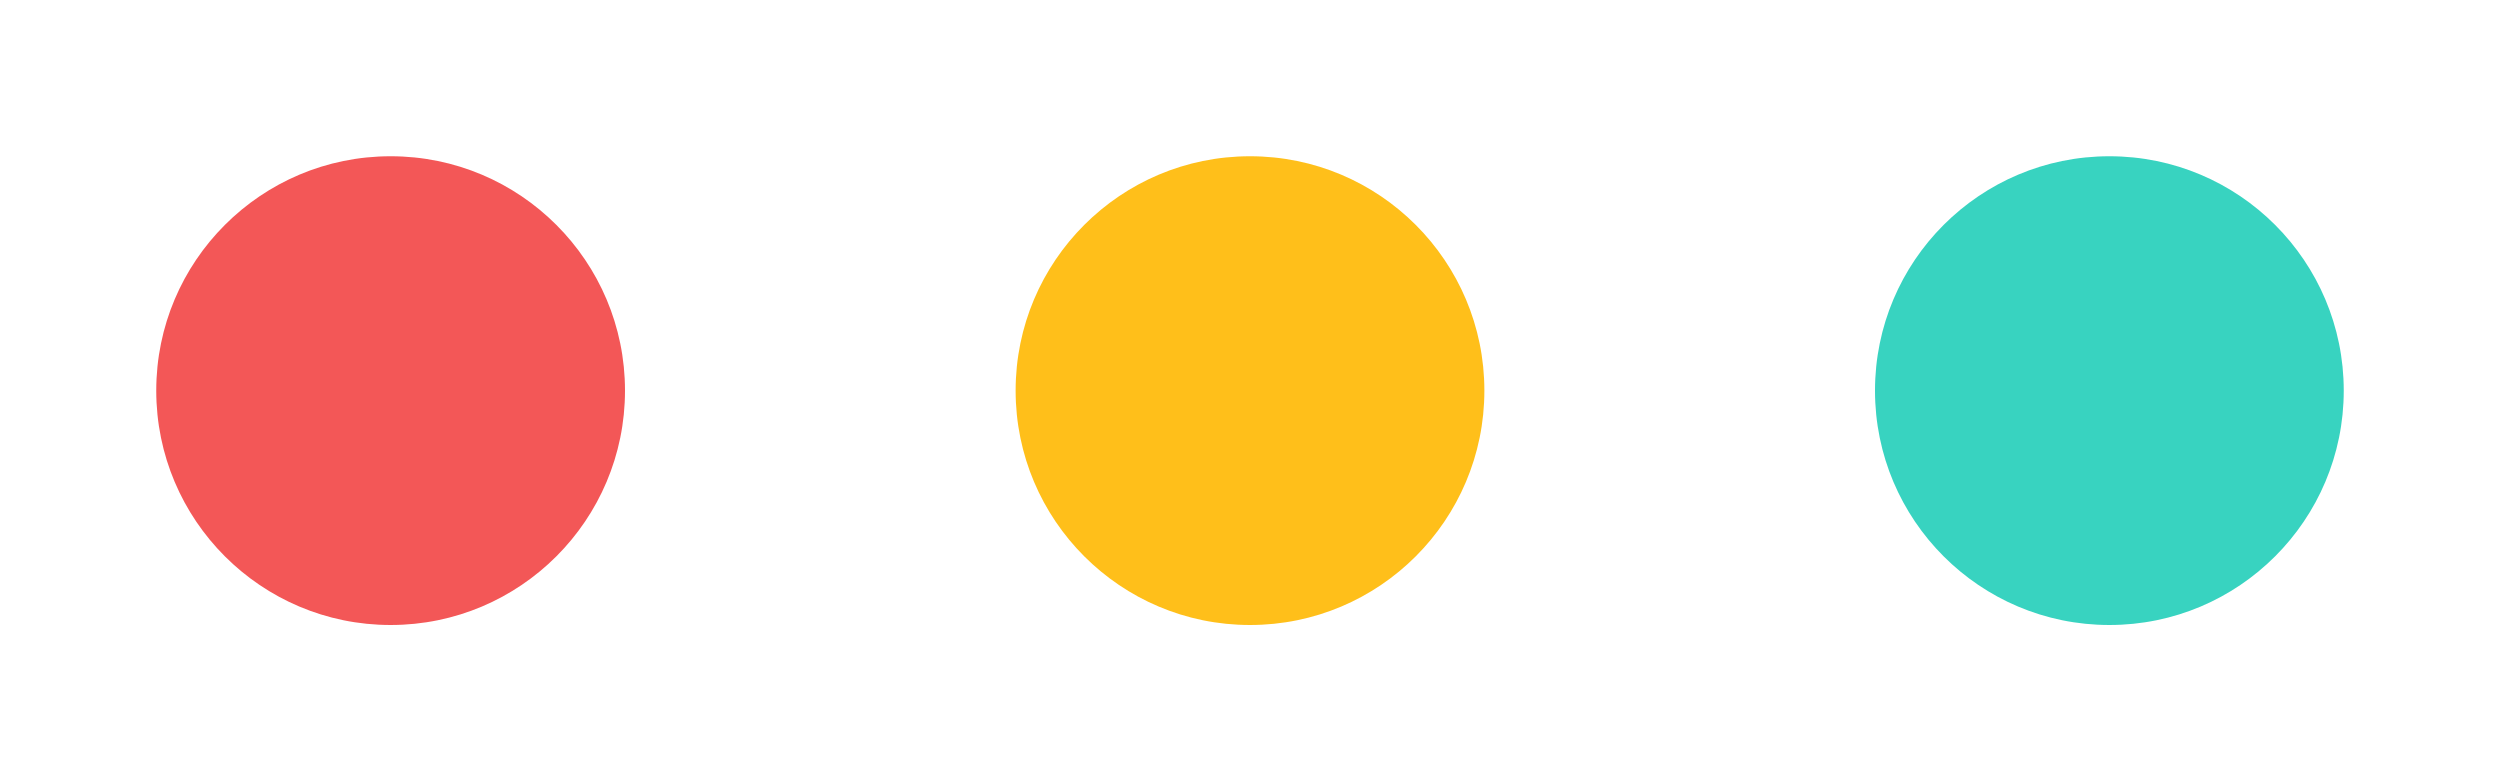 <svg width="64" height="20" viewBox="0 0 64 20" fill="none" xmlns="http://www.w3.org/2000/svg">
<g filter="url(#filter0_d)">
<circle cx="54" cy="6" r="6" fill="#38D3C0"/>
<circle cx="32" cy="6" r="6" fill="#FFBF1A"/>
<circle cx="10" cy="6" r="6" fill="#F35757"/>
</g>
<defs>
<filter id="filter0_d" x="0" y="0" width="64" height="20" filterUnits="userSpaceOnUse" color-interpolation-filters="sRGB">
<feFlood flood-opacity="0" result="BackgroundImageFix"/>
<feColorMatrix in="SourceAlpha" type="matrix" values="0 0 0 0 0 0 0 0 0 0 0 0 0 0 0 0 0 0 127 0"/>
<feOffset dy="4"/>
<feGaussianBlur stdDeviation="2"/>
<feColorMatrix type="matrix" values="0 0 0 0 0 0 0 0 0 0 0 0 0 0 0 0 0 0 0.25 0"/>
<feBlend mode="normal" in2="BackgroundImageFix" result="effect1_dropShadow"/>
<feBlend mode="normal" in="SourceGraphic" in2="effect1_dropShadow" result="shape"/>
</filter>
</defs>
</svg>
